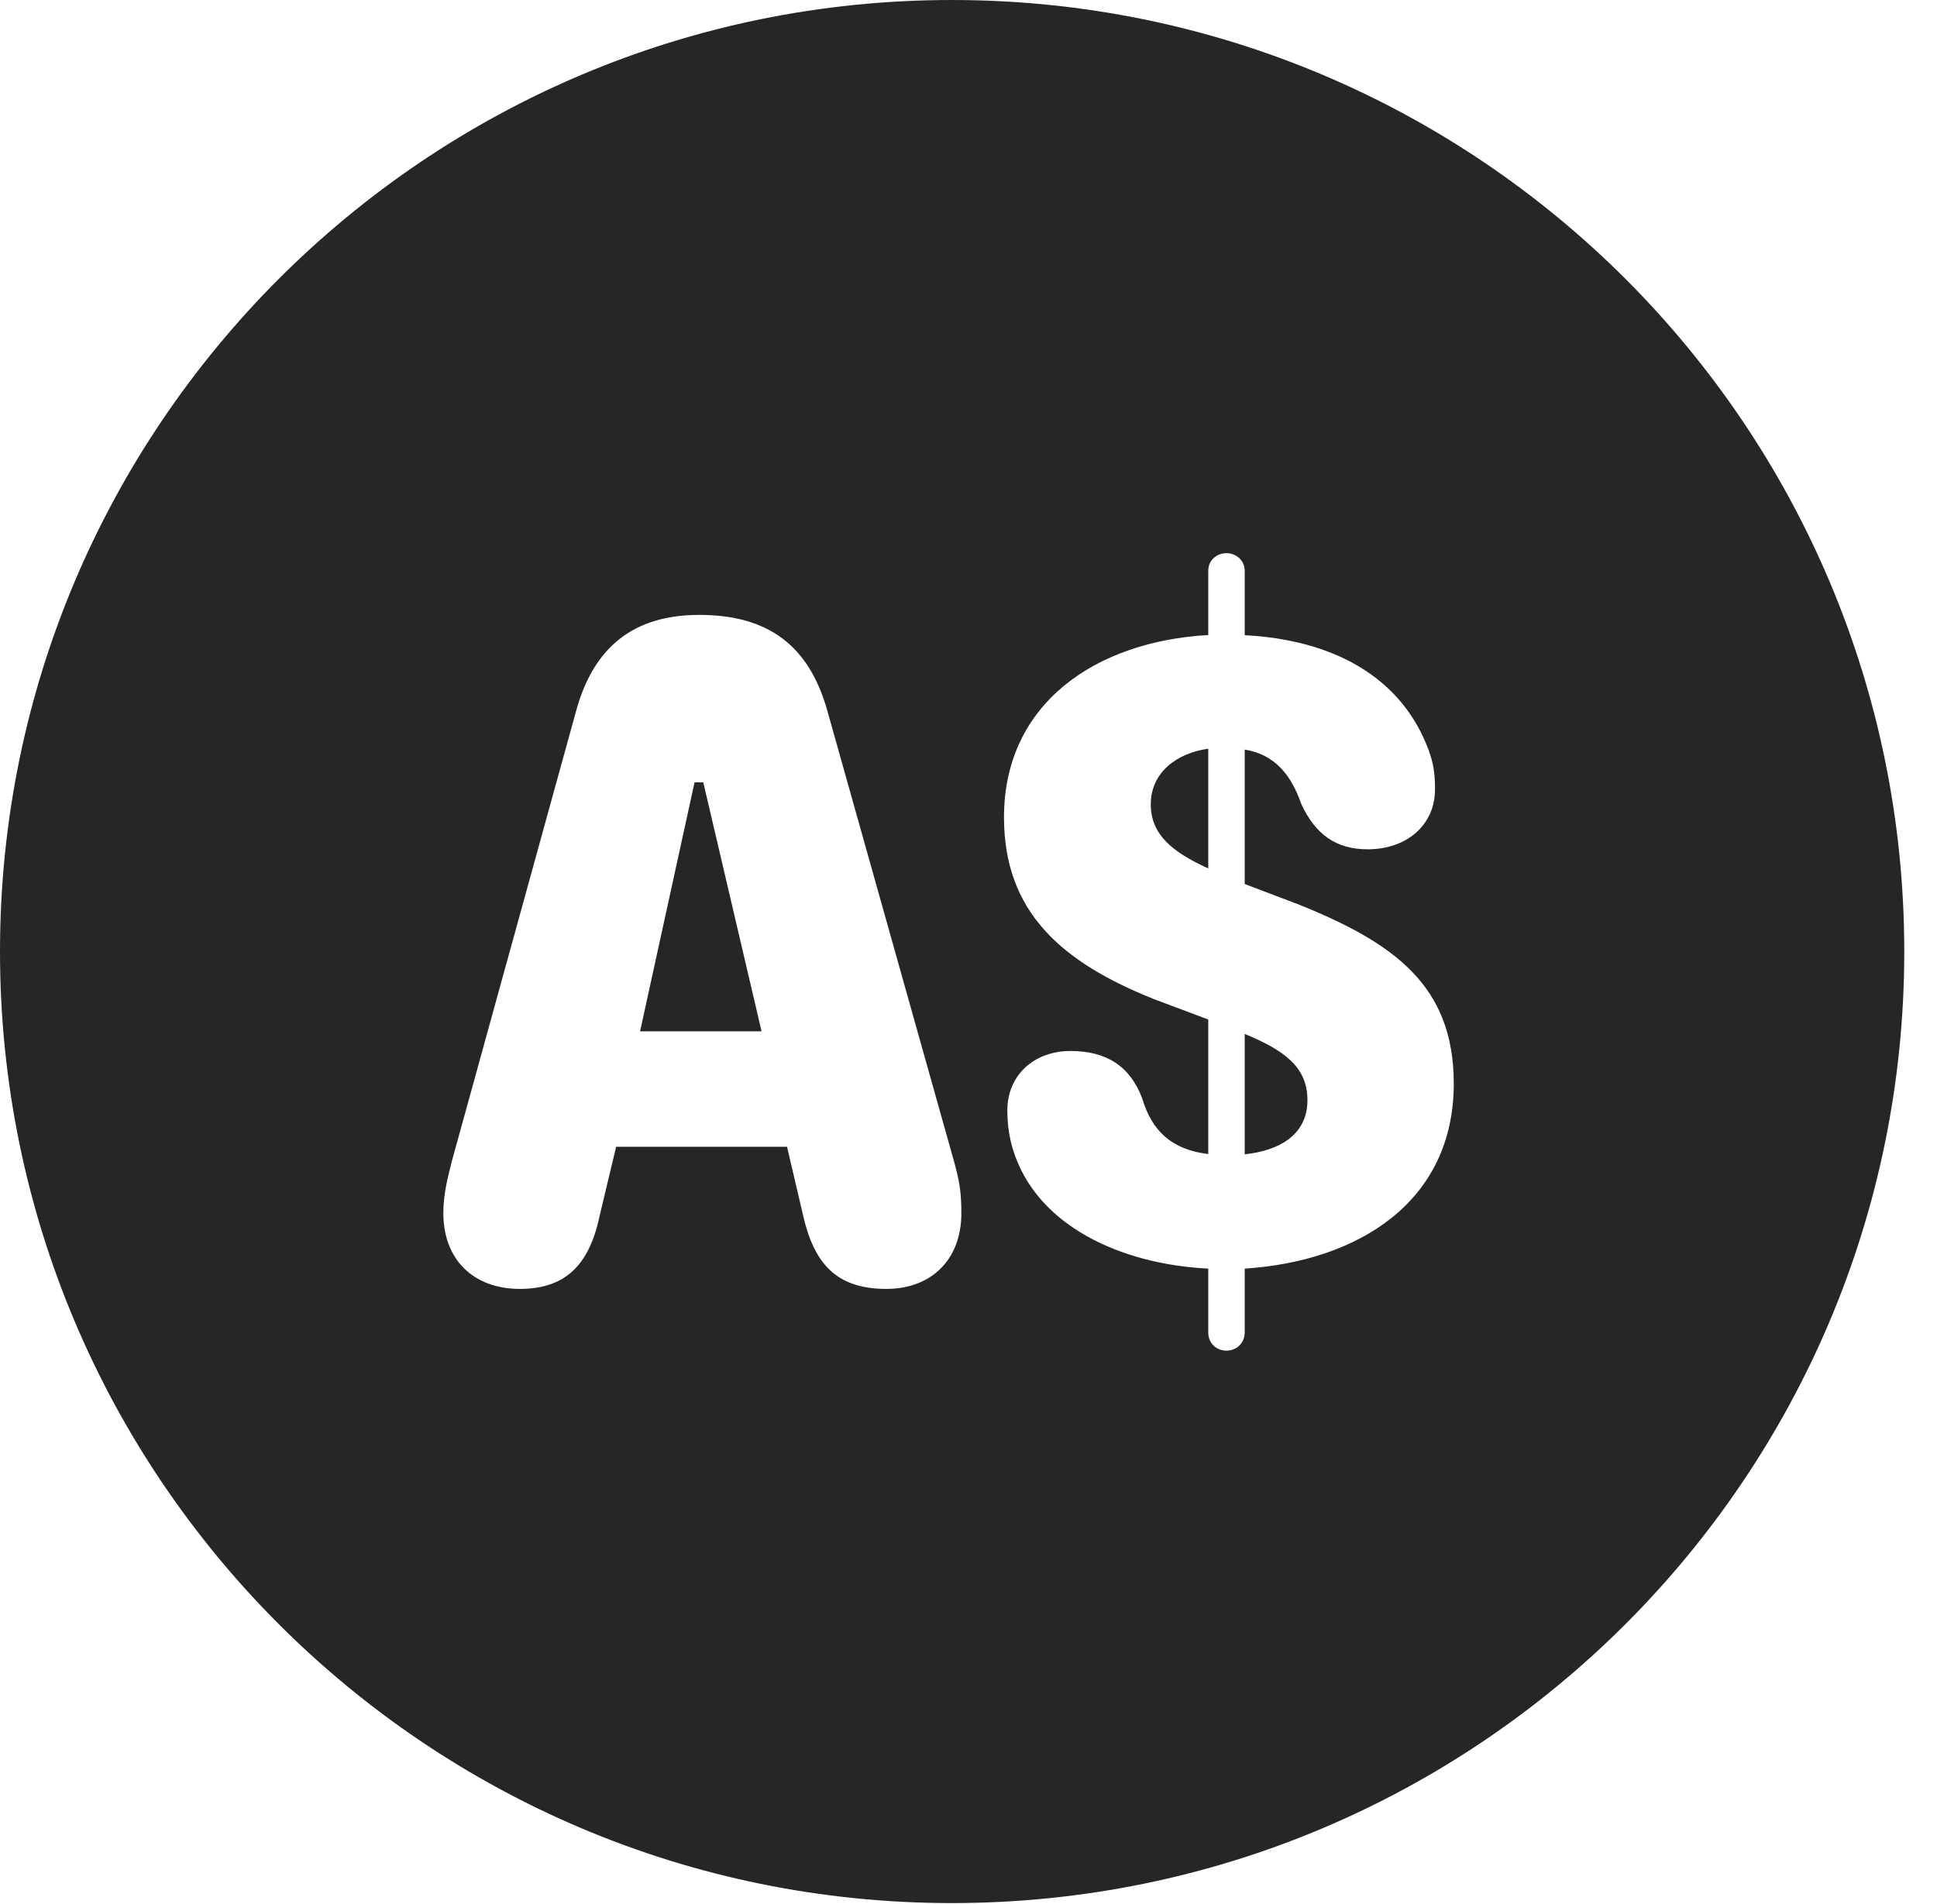 <?xml version="1.0" encoding="UTF-8"?>
<!--Generator: Apple Native CoreSVG 326-->
<!DOCTYPE svg PUBLIC "-//W3C//DTD SVG 1.1//EN" "http://www.w3.org/Graphics/SVG/1.1/DTD/svg11.dtd">
<svg version="1.1" xmlns="http://www.w3.org/2000/svg" xmlns:xlink="http://www.w3.org/1999/xlink"
       viewBox="0 0 21.365 21.006">
       <g>
              <rect height="21.006" opacity="0" width="21.365" x="0" y="0" />
              <path d="M21.004 10.498C21.004 16.292 16.302 20.996 10.498 20.996C4.704 20.996 0 16.292 0 10.498C0 4.702 4.704 0 10.498 0C16.302 0 21.004 4.702 21.004 10.498ZM13.327 6.297L13.327 7.006C12.082 7.076 11.074 7.764 11.074 9.016C11.074 10.057 11.702 10.614 12.731 11.024L13.327 11.248L13.327 12.732C12.926 12.684 12.705 12.479 12.598 12.117C12.465 11.764 12.205 11.595 11.807 11.595C11.41 11.595 11.111 11.858 11.111 12.25C11.111 12.417 11.135 12.562 11.177 12.694C11.435 13.517 12.354 13.948 13.327 13.996L13.327 14.7C13.327 14.819 13.416 14.901 13.528 14.901C13.637 14.901 13.729 14.819 13.729 14.7L13.729 13.996C14.979 13.915 16.035 13.262 16.035 11.955C16.035 10.878 15.384 10.402 14.309 9.973L13.729 9.753L13.729 8.27C14.052 8.322 14.239 8.539 14.353 8.87C14.506 9.201 14.732 9.37 15.085 9.37C15.517 9.37 15.828 9.102 15.828 8.708C15.828 8.518 15.809 8.424 15.762 8.287C15.459 7.454 14.683 7.057 13.729 7.008L13.729 6.297C13.729 6.185 13.637 6.103 13.528 6.103C13.416 6.103 13.327 6.185 13.327 6.297ZM6.356 7.838L4.988 12.796C4.944 12.971 4.89 13.162 4.89 13.384C4.89 13.902 5.228 14.22 5.733 14.22C6.27 14.22 6.51 13.919 6.618 13.396L6.796 12.652L8.681 12.652L8.862 13.426C8.982 13.934 9.22 14.22 9.776 14.22C10.268 14.22 10.604 13.902 10.604 13.384C10.604 13.145 10.579 13.013 10.518 12.796L9.124 7.836C8.922 7.123 8.475 6.784 7.712 6.784C6.992 6.784 6.55 7.135 6.356 7.838ZM14.421 12.137C14.421 12.526 14.102 12.696 13.729 12.735L13.729 11.407C14.161 11.586 14.421 11.769 14.421 12.137ZM8.4 11.378L7.06 11.378L7.661 8.631L7.757 8.631ZM13.327 9.581C12.928 9.4 12.693 9.205 12.693 8.875C12.693 8.525 12.974 8.31 13.327 8.26Z"
                     fill="currentColor" fill-opacity="0.85" />
       </g>
</svg>